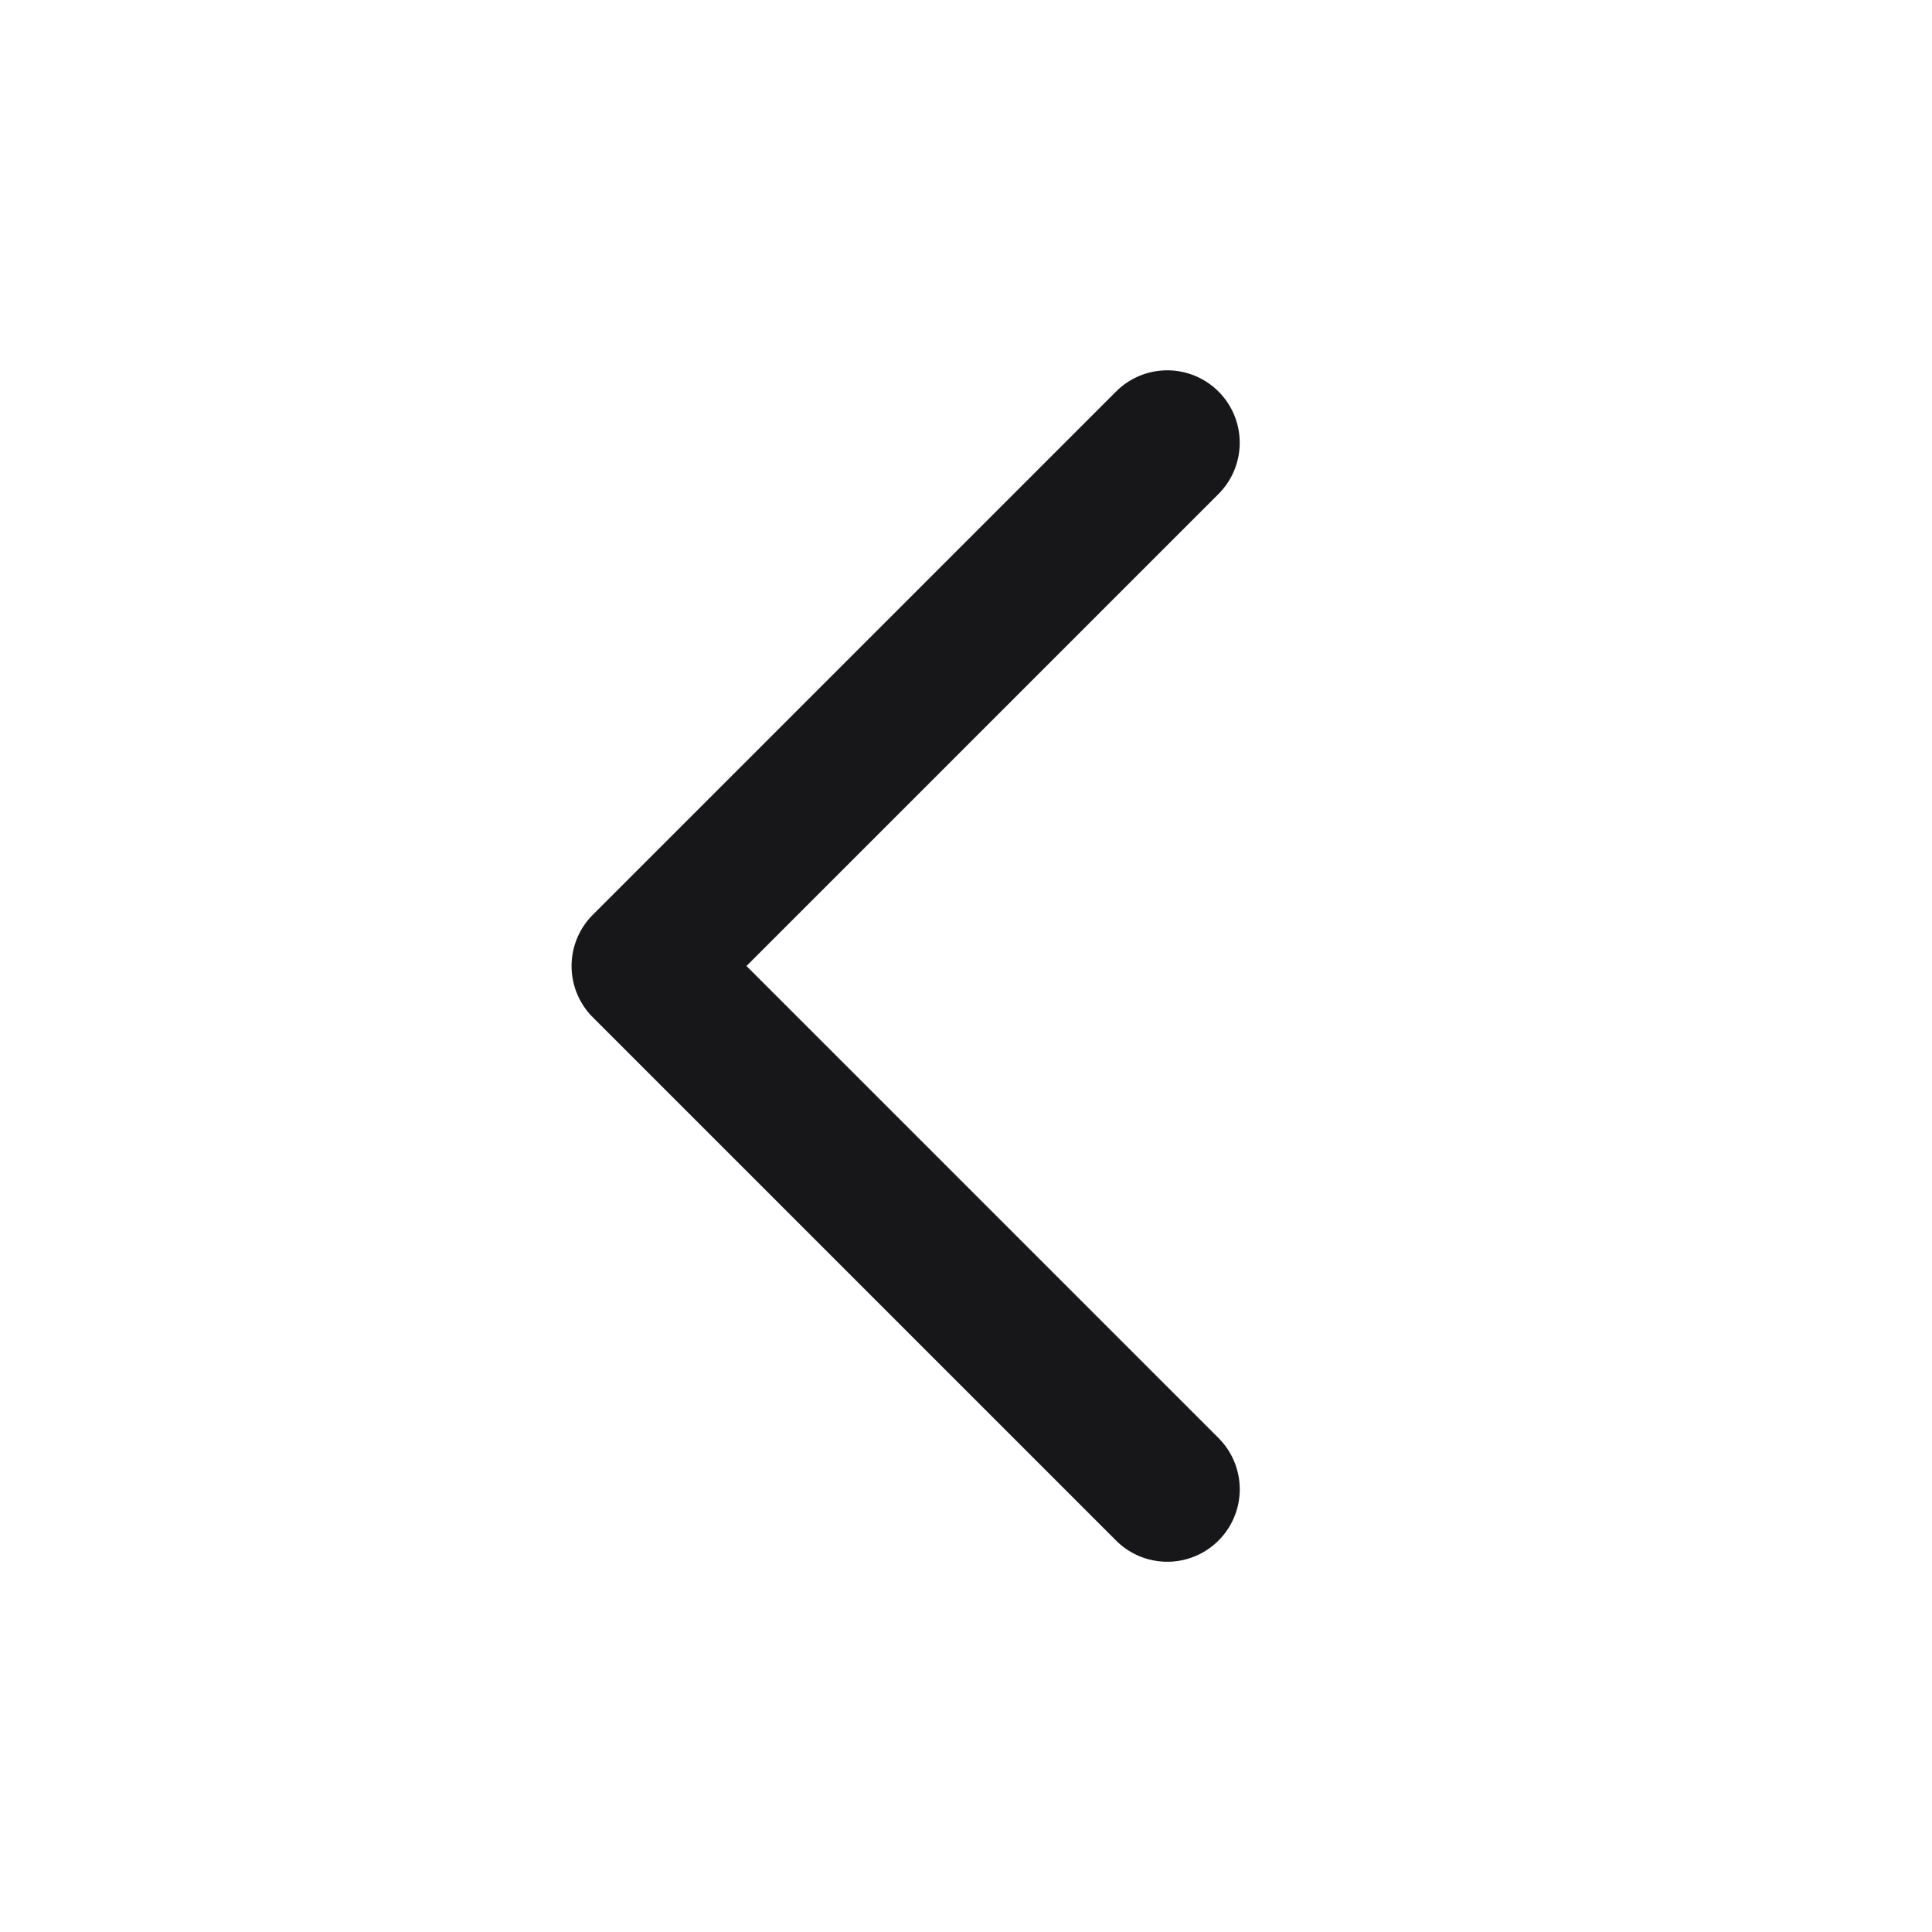 <svg xmlns="http://www.w3.org/2000/svg" width="24" height="24" fill="none" viewBox="0 0 24 24">
  <path fill="#171719" d="M15.137 4.864a.9.9 0 0 1 0 1.272L9.273 12l5.864 5.864a.9.9 0 1 1-1.273 1.273l-6.5-6.5a.9.9 0 0 1 0-1.273l6.5-6.5a.9.9 0 0 1 1.273 0Z"/>
</svg>
